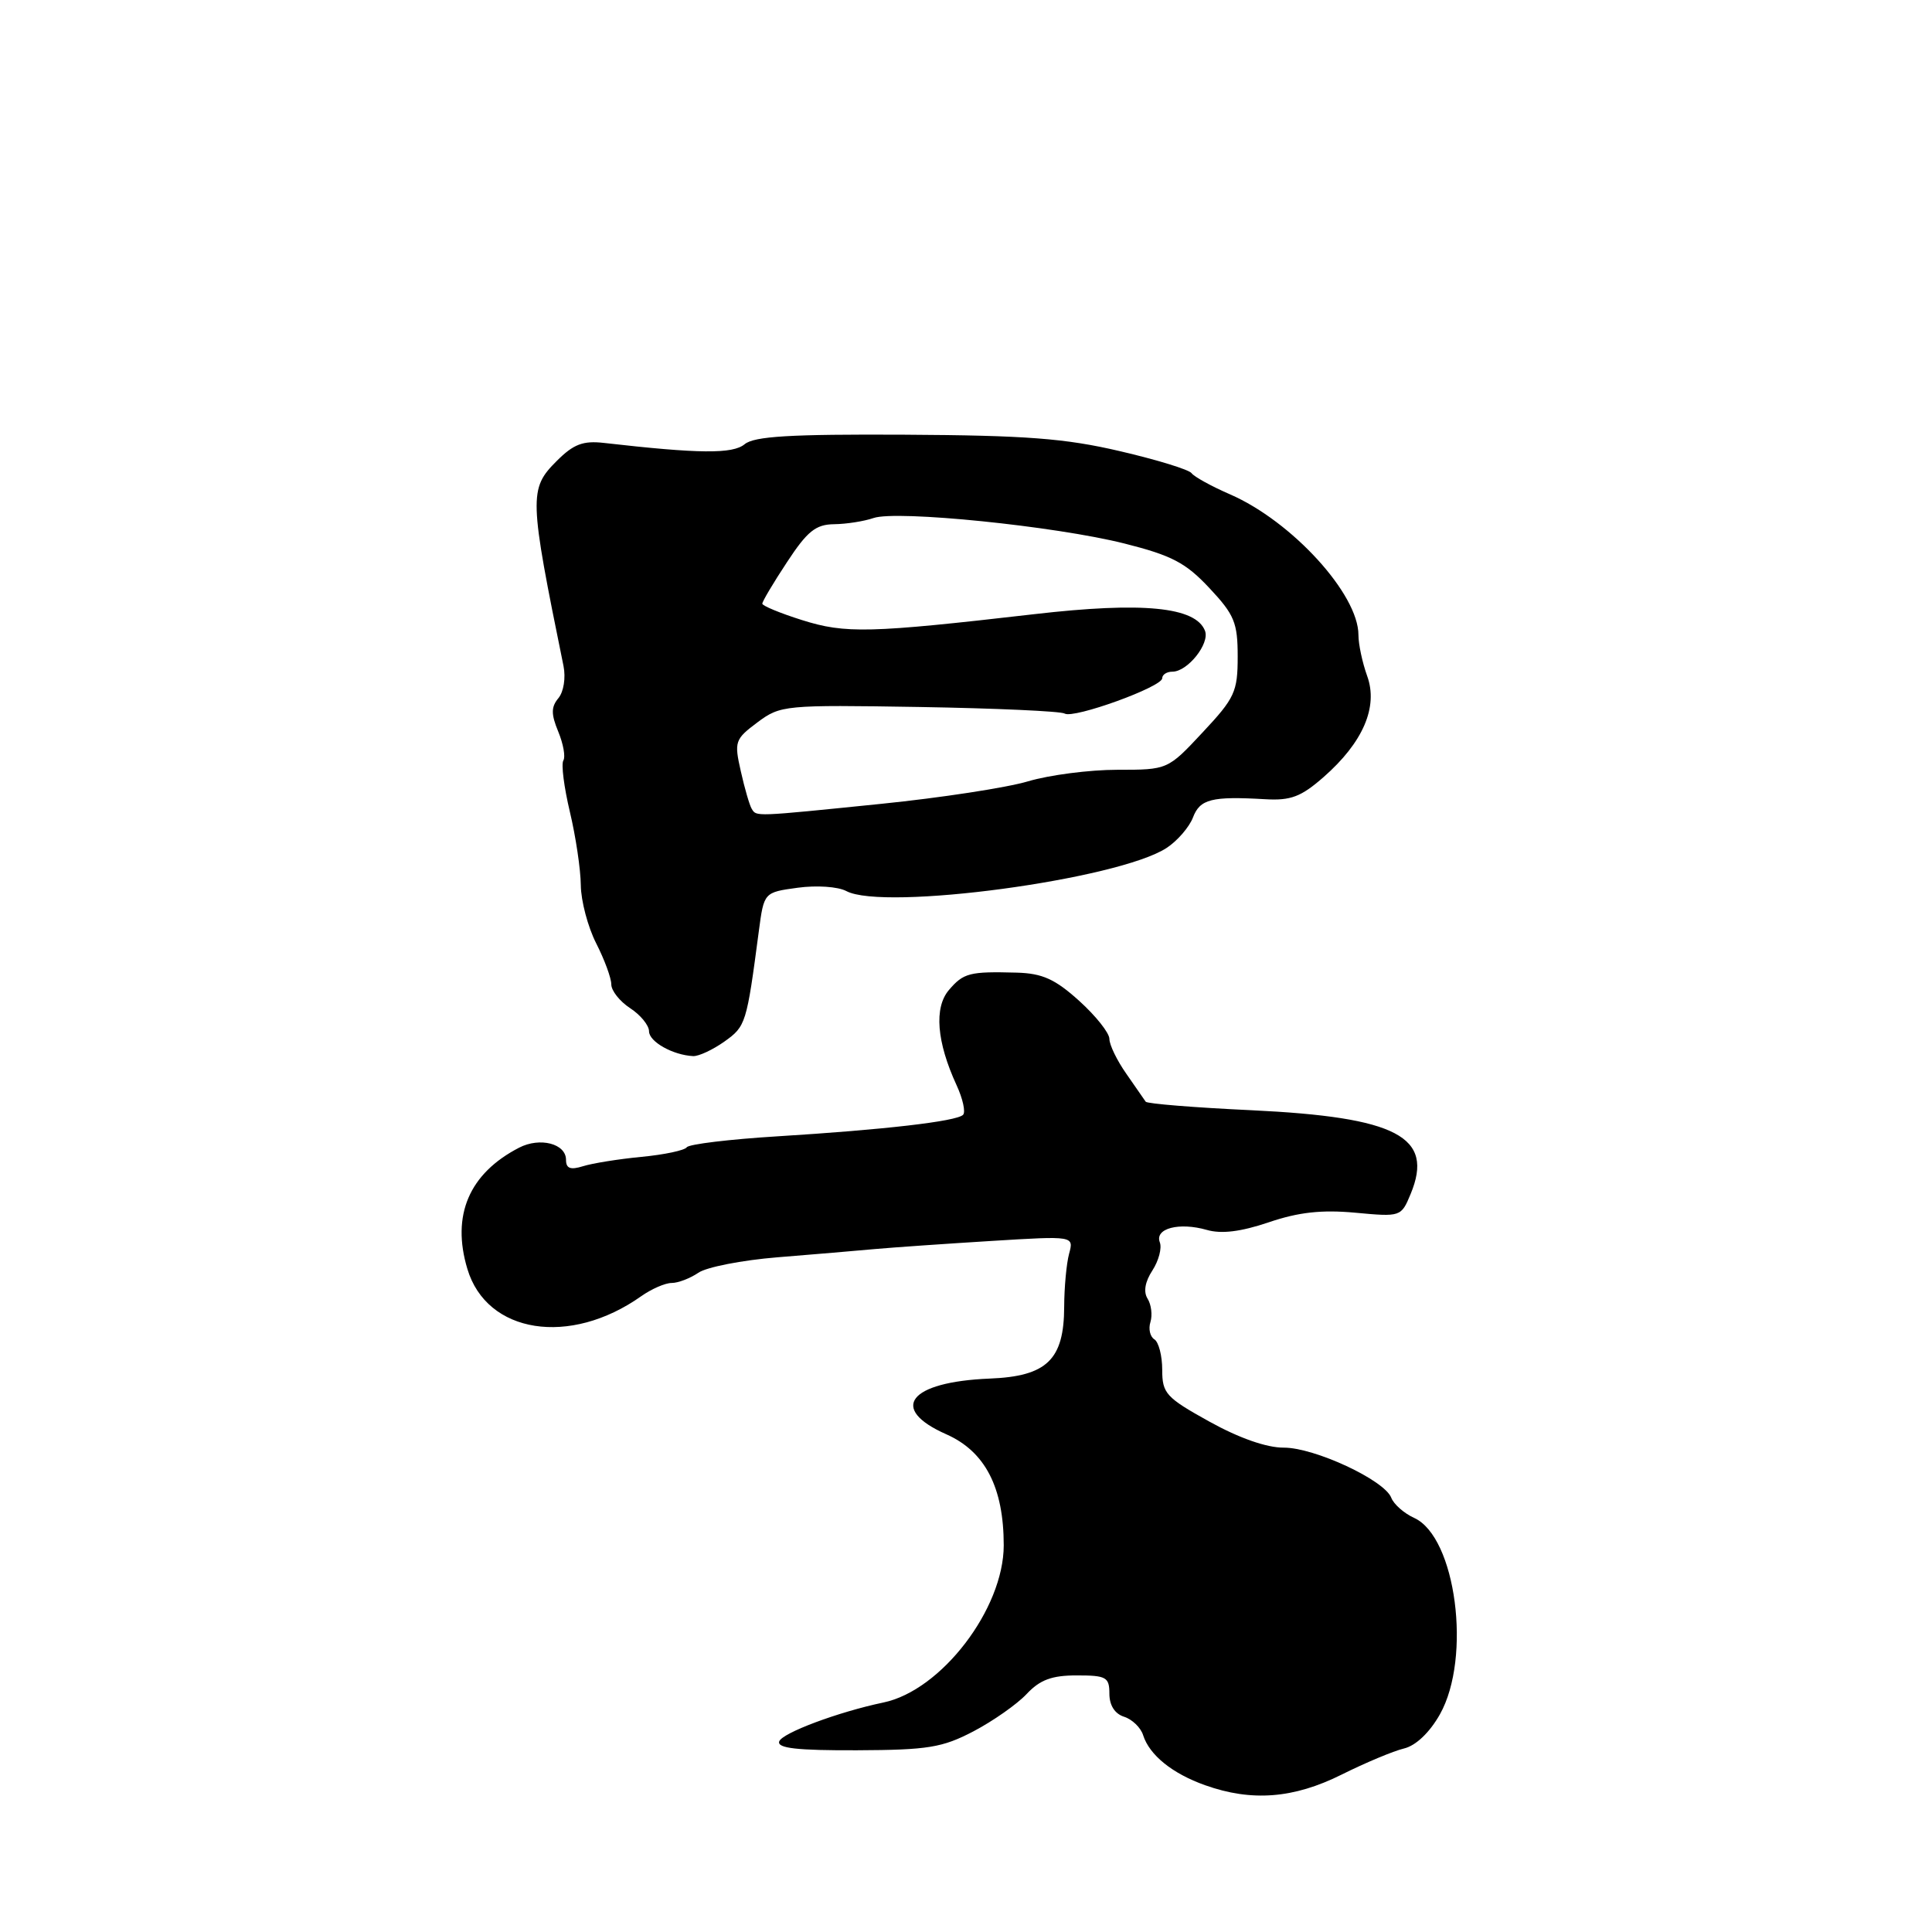 <?xml version="1.0" encoding="UTF-8" standalone="no"?>
<!DOCTYPE svg PUBLIC "-//W3C//DTD SVG 1.1//EN" "http://www.w3.org/Graphics/SVG/1.1/DTD/svg11.dtd" >
<svg xmlns="http://www.w3.org/2000/svg" xmlns:xlink="http://www.w3.org/1999/xlink" version="1.1" viewBox="0 0 256 256">
 <g >
 <path fill="currentColor"
d=" M 177.78 235.14 C 180.93 233.57 184.65 232.01 186.05 231.68 C 187.62 231.30 189.44 229.56 190.80 227.15 C 195.02 219.63 192.93 203.65 187.38 201.13 C 186.04 200.52 184.68 199.32 184.35 198.46 C 183.45 196.12 174.16 191.80 170.09 191.82 C 167.83 191.83 164.18 190.55 160.25 188.37 C 154.49 185.18 154.00 184.63 154.00 181.51 C 154.00 179.64 153.53 177.83 152.96 177.47 C 152.39 177.12 152.15 176.08 152.44 175.17 C 152.72 174.25 152.55 172.86 152.06 172.08 C 151.49 171.17 151.72 169.84 152.70 168.34 C 153.53 167.06 153.98 165.38 153.68 164.61 C 152.98 162.77 156.24 161.92 159.91 162.97 C 161.85 163.53 164.42 163.21 168.12 161.96 C 172.06 160.62 175.12 160.28 179.58 160.69 C 185.61 161.25 185.66 161.24 186.92 158.20 C 190.06 150.62 185.13 148.03 165.81 147.11 C 158.29 146.76 151.99 146.25 151.81 145.98 C 151.64 145.72 150.48 144.06 149.25 142.29 C 148.01 140.53 147.00 138.44 147.00 137.66 C 147.00 136.87 145.20 134.61 143.00 132.62 C 139.81 129.74 138.13 128.98 134.75 128.88 C 128.48 128.71 127.67 128.91 125.73 131.19 C 123.75 133.52 124.11 138.06 126.75 143.79 C 127.58 145.59 127.97 147.36 127.61 147.72 C 126.75 148.59 117.09 149.70 103.00 150.57 C 96.67 150.96 91.28 151.61 91.00 152.02 C 90.72 152.43 88.03 153.00 85.00 153.29 C 81.97 153.58 78.49 154.14 77.25 154.53 C 75.58 155.05 75.00 154.83 75.00 153.68 C 75.00 151.54 71.55 150.65 68.79 152.07 C 62.16 155.49 59.79 161.03 61.93 168.14 C 64.49 176.72 75.51 178.45 84.97 171.75 C 86.33 170.79 88.14 170.00 89.00 170.00 C 89.86 170.00 91.44 169.39 92.53 168.65 C 93.61 167.90 98.33 166.98 103.00 166.60 C 107.67 166.22 113.53 165.73 116.00 165.50 C 118.47 165.28 125.40 164.80 131.40 164.43 C 142.30 163.76 142.30 163.76 141.66 166.13 C 141.31 167.43 141.02 170.59 141.01 173.14 C 140.99 180.18 138.72 182.37 131.12 182.67 C 120.45 183.11 117.70 186.65 125.39 190.05 C 130.54 192.33 133.00 197.10 133.00 204.77 C 132.99 213.19 124.73 223.99 117.06 225.59 C 111.08 226.84 103.62 229.63 103.25 230.75 C 102.95 231.65 105.61 231.95 113.56 231.92 C 122.96 231.88 124.86 231.57 128.99 229.41 C 131.58 228.05 134.75 225.83 136.03 224.47 C 137.80 222.58 139.37 222.00 142.67 222.00 C 146.59 222.00 147.00 222.23 147.00 224.43 C 147.00 225.97 147.72 227.09 148.95 227.48 C 150.02 227.82 151.16 228.92 151.47 229.92 C 152.31 232.56 155.33 235.00 159.68 236.55 C 165.86 238.75 171.41 238.32 177.78 235.14 Z  M 95.99 138.01 C 98.83 135.99 98.93 135.65 100.55 123.37 C 101.23 118.24 101.23 118.24 105.70 117.63 C 108.19 117.29 111.03 117.48 112.14 118.07 C 117.10 120.73 148.20 116.54 154.59 112.35 C 156.01 111.42 157.58 109.60 158.07 108.33 C 159.00 105.88 160.53 105.49 167.63 105.90 C 171.04 106.10 172.40 105.58 175.39 102.96 C 180.61 98.38 182.64 93.67 181.16 89.58 C 180.52 87.81 180.00 85.36 180.00 84.13 C 180.00 78.73 171.19 69.08 163.00 65.51 C 160.53 64.44 158.23 63.17 157.89 62.70 C 157.56 62.23 153.29 60.92 148.39 59.78 C 141.12 58.08 135.93 57.69 119.91 57.60 C 104.71 57.52 99.94 57.81 98.67 58.86 C 97.09 60.17 92.65 60.13 80.03 58.69 C 77.25 58.37 75.99 58.86 73.78 61.07 C 70.06 64.78 70.10 65.85 74.67 88.26 C 74.98 89.81 74.69 91.67 73.99 92.51 C 73.02 93.68 73.01 94.62 73.97 96.94 C 74.64 98.56 74.95 100.28 74.65 100.76 C 74.34 101.25 74.74 104.32 75.51 107.57 C 76.29 110.83 76.94 115.21 76.96 117.29 C 76.98 119.37 77.90 122.84 79.00 125.00 C 80.10 127.16 81.00 129.60 81.00 130.44 C 81.00 131.27 82.12 132.69 83.50 133.59 C 84.88 134.49 86.00 135.87 86.00 136.65 C 86.00 138.03 89.16 139.81 91.85 139.94 C 92.59 139.97 94.45 139.10 95.99 138.01 Z  M 99.60 107.16 C 99.32 106.70 98.67 104.47 98.16 102.19 C 97.27 98.27 97.38 97.95 100.36 95.72 C 103.42 93.44 103.94 93.39 121.83 93.68 C 131.91 93.85 140.57 94.24 141.07 94.55 C 142.25 95.27 154.00 91.02 154.00 89.87 C 154.00 89.39 154.61 89.00 155.35 89.00 C 157.36 89.00 160.32 85.29 159.67 83.59 C 158.45 80.41 151.42 79.72 137.05 81.38 C 115.19 83.90 112.01 83.98 106.26 82.16 C 103.37 81.25 101.01 80.27 101.01 79.99 C 101.00 79.71 102.47 77.23 104.28 74.49 C 106.97 70.39 108.08 69.49 110.53 69.46 C 112.16 69.44 114.51 69.07 115.75 68.64 C 118.83 67.58 139.83 69.71 149.00 72.02 C 155.27 73.60 157.12 74.57 160.25 77.92 C 163.57 81.46 164.00 82.51 164.00 87.00 C 164.00 91.67 163.62 92.49 159.36 97.04 C 154.73 102.00 154.73 102.00 148.04 102.00 C 144.37 102.00 139.05 102.69 136.22 103.53 C 133.40 104.37 124.65 105.71 116.79 106.51 C 99.79 108.24 100.25 108.22 99.60 107.16 Z "/>
</g>
</svg>